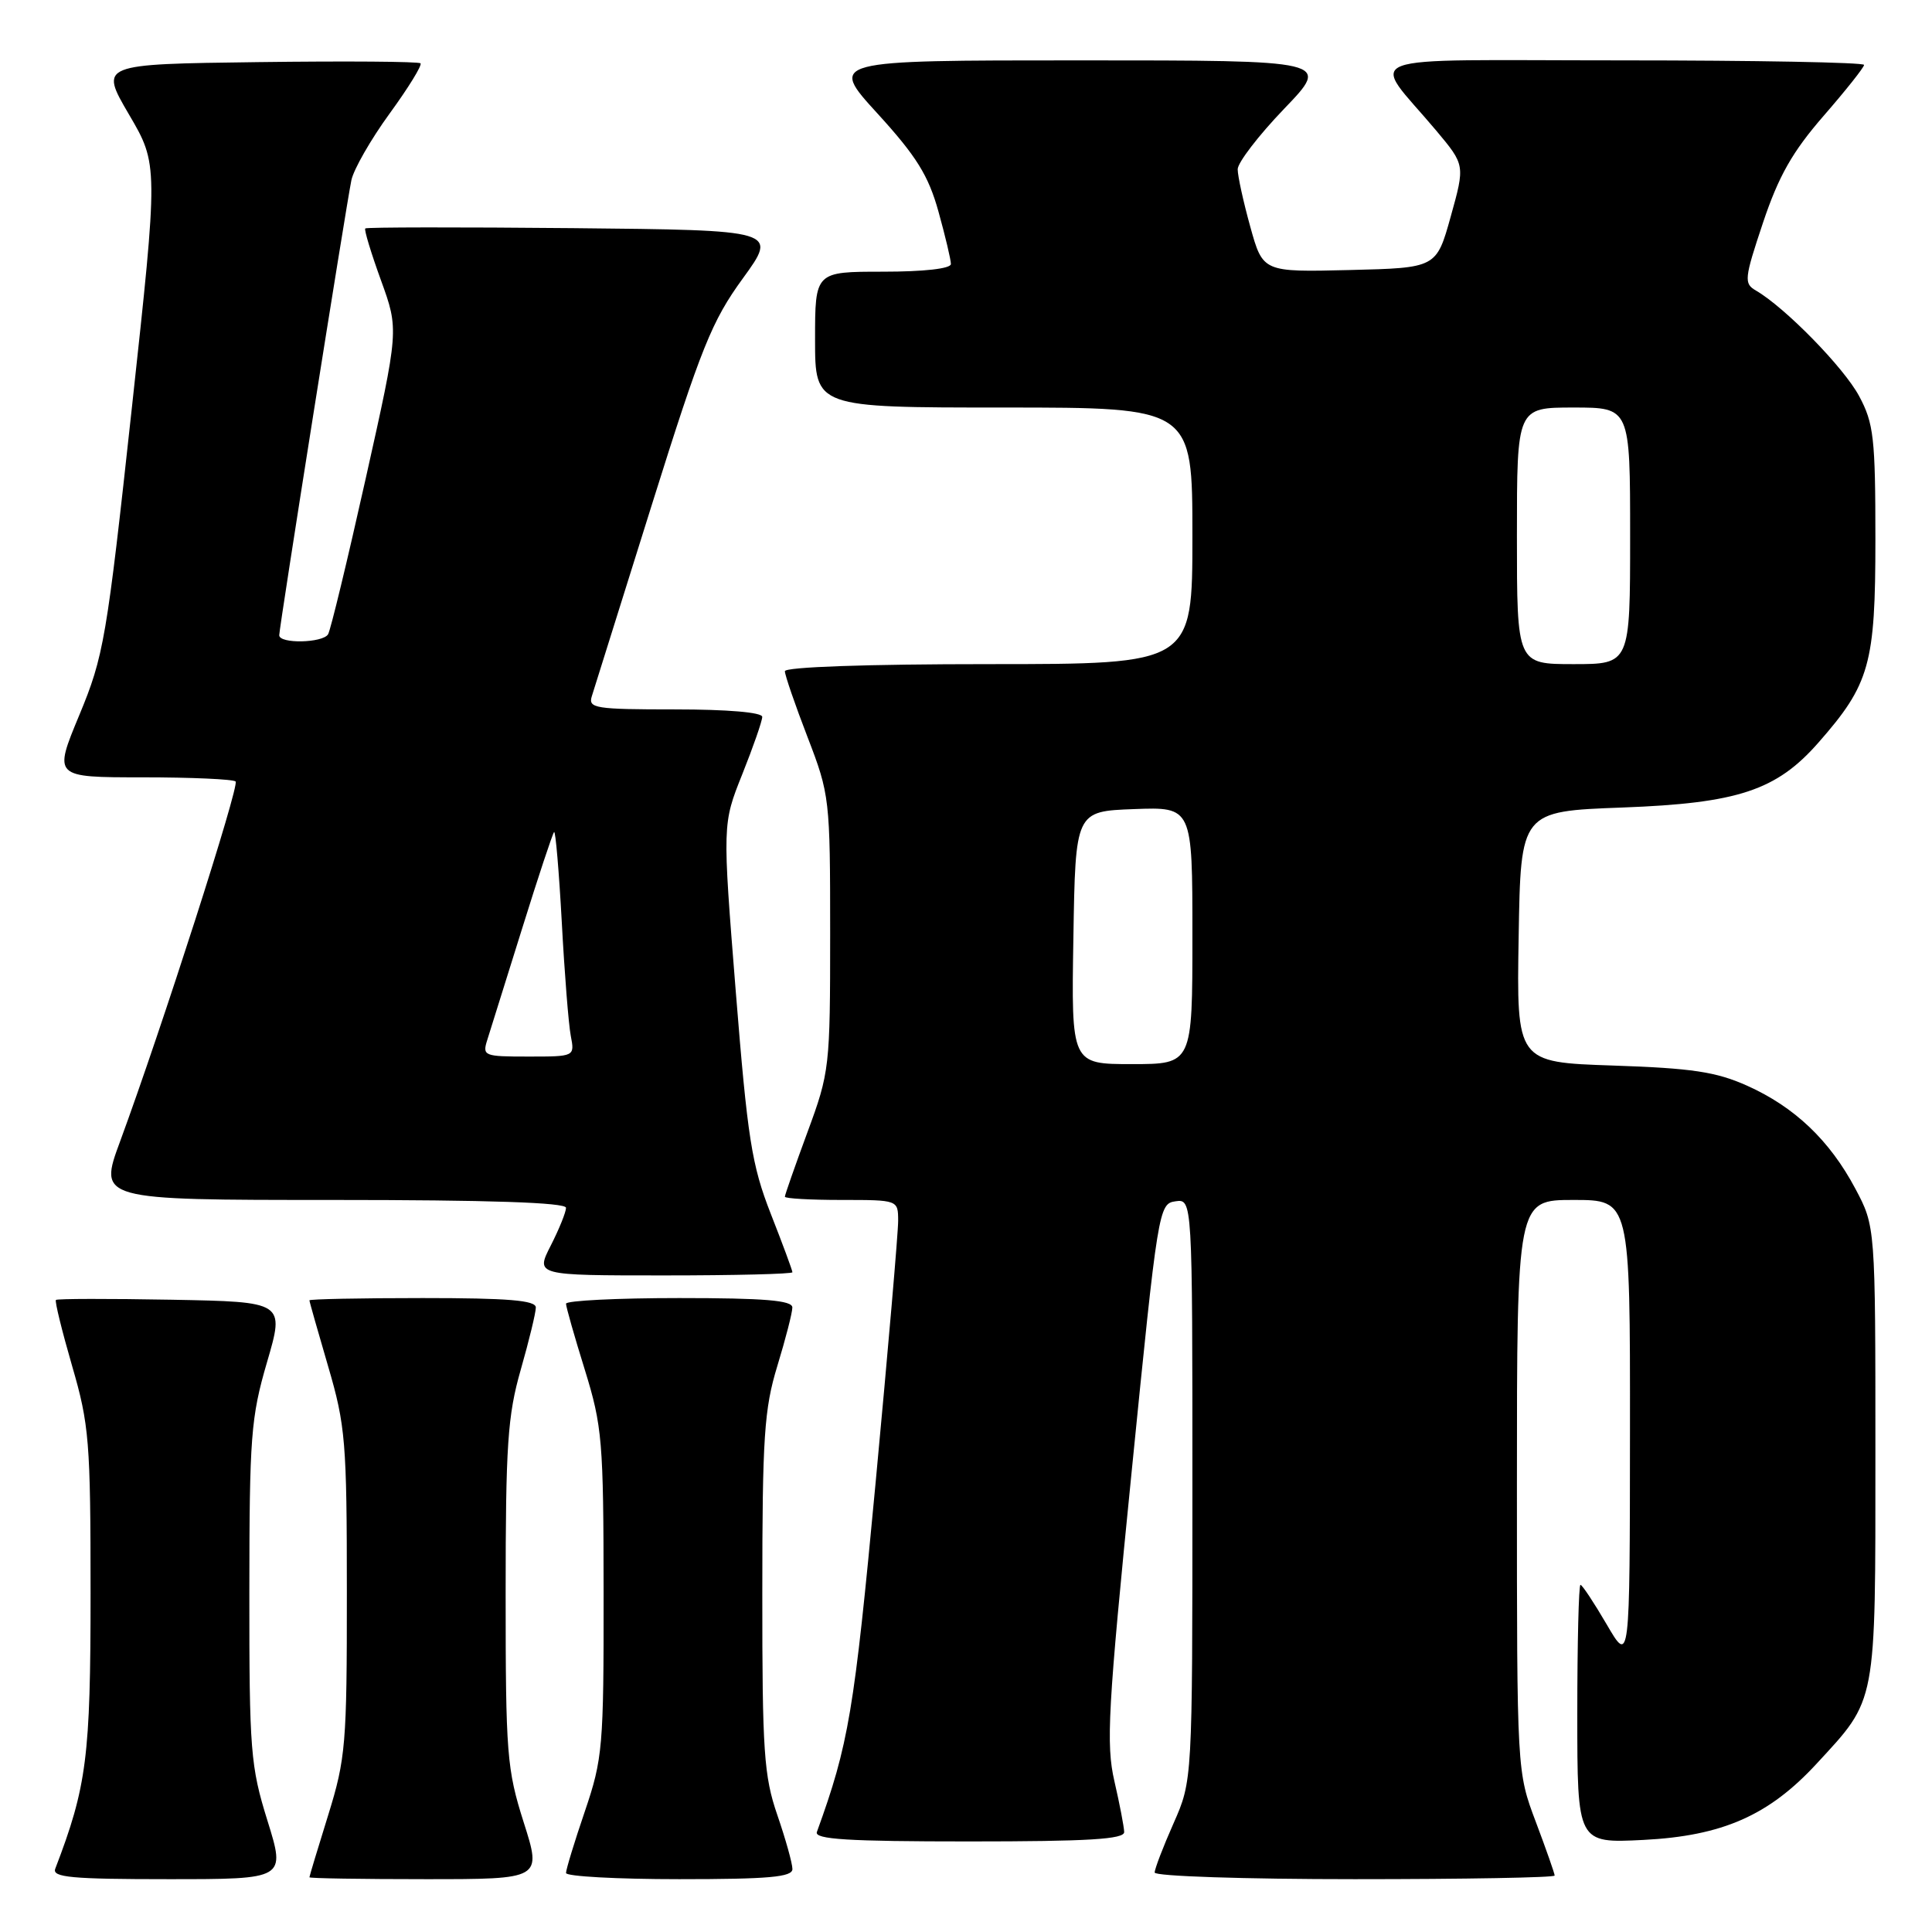 <?xml version="1.0" encoding="UTF-8" standalone="no"?>
<!DOCTYPE svg PUBLIC "-//W3C//DTD SVG 1.1//EN" "http://www.w3.org/Graphics/SVG/1.1/DTD/svg11.dtd" >
<svg xmlns="http://www.w3.org/2000/svg" xmlns:xlink="http://www.w3.org/1999/xlink" version="1.1" viewBox="0 0 256 256">
 <g >
 <path fill="currentColor"
d=" M 35.44 241.25 C 33.19 234.03 33.03 231.97 33.04 211.00 C 33.05 190.39 33.24 187.83 35.38 180.50 C 37.72 172.50 37.72 172.50 22.72 172.22 C 14.47 172.07 7.58 172.08 7.41 172.25 C 7.24 172.42 8.21 176.35 9.55 180.98 C 11.82 188.76 12.00 191.04 12.00 211.09 C 12.00 232.82 11.50 236.72 7.32 247.62 C 6.88 248.76 9.51 249.00 22.32 249.00 C 37.85 249.00 37.85 249.00 35.44 241.25 Z  M 69.39 241.46 C 67.16 234.43 67.00 232.40 67.00 211.21 C 67.00 191.49 67.26 187.57 69.00 181.50 C 70.10 177.65 71.00 173.94 71.00 173.25 C 71.00 172.30 67.35 172.00 56.00 172.00 C 47.75 172.00 41.00 172.14 41.00 172.30 C 41.00 172.47 42.12 176.40 43.48 181.05 C 45.78 188.89 45.96 191.06 45.96 211.00 C 45.97 231.09 45.81 233.02 43.49 240.50 C 42.12 244.90 41.00 248.61 41.00 248.75 C 41.00 248.89 47.93 249.00 56.39 249.00 C 71.79 249.00 71.79 249.00 69.39 241.46 Z  M 105.00 247.66 C 105.00 246.92 104.10 243.70 103.00 240.50 C 101.22 235.33 101.00 232.09 101.01 211.09 C 101.01 190.42 101.26 186.69 103.00 181.00 C 104.09 177.43 104.99 173.94 104.99 173.25 C 105.00 172.31 101.34 172.00 90.00 172.00 C 81.75 172.00 75.00 172.34 75.00 172.75 C 75.00 173.16 76.12 177.10 77.49 181.50 C 79.80 188.97 79.97 190.93 79.98 211.07 C 80.00 231.48 79.86 233.05 77.50 240.00 C 76.12 244.04 75.00 247.72 75.00 248.18 C 75.00 248.63 81.75 249.00 90.00 249.00 C 101.89 249.00 105.00 248.72 105.00 247.66 Z  M 206.00 248.52 C 206.00 248.26 204.88 245.06 203.50 241.40 C 201.00 234.76 201.00 234.76 201.00 196.88 C 201.00 159.00 201.00 159.00 208.50 159.00 C 216.00 159.00 216.00 159.00 215.98 189.75 C 215.96 220.50 215.96 220.50 212.90 215.25 C 211.21 212.36 209.65 210.00 209.42 210.00 C 209.19 210.00 209.00 217.71 209.00 227.12 C 209.00 244.24 209.00 244.24 217.75 243.80 C 228.24 243.27 234.38 240.56 240.71 233.70 C 248.72 225.01 248.50 226.18 248.50 192.50 C 248.50 162.50 248.50 162.50 245.84 157.50 C 242.43 151.09 237.79 146.68 231.50 143.86 C 227.40 142.02 224.19 141.54 213.73 141.19 C 200.95 140.76 200.95 140.76 201.23 124.13 C 201.50 107.50 201.50 107.50 215.00 107.00 C 230.28 106.43 235.39 104.74 240.95 98.40 C 247.76 90.65 248.50 88.01 248.50 71.50 C 248.50 58.05 248.28 56.08 246.34 52.48 C 244.32 48.70 236.53 40.74 232.67 38.50 C 231.06 37.57 231.12 36.95 233.61 29.50 C 235.68 23.32 237.51 20.10 241.64 15.35 C 244.59 11.96 247.00 8.92 247.00 8.60 C 247.00 8.27 232.56 8.00 214.92 8.00 C 178.57 8.00 181.54 6.87 190.32 17.32 C 194.13 21.87 194.13 21.87 192.23 28.69 C 190.33 35.50 190.33 35.50 178.84 35.78 C 167.34 36.06 167.34 36.06 165.67 30.05 C 164.75 26.74 164.00 23.31 164.00 22.43 C 164.00 21.55 166.77 17.94 170.16 14.41 C 176.32 8.00 176.32 8.00 143.08 8.00 C 109.84 8.00 109.84 8.00 116.27 15.04 C 121.44 20.71 123.02 23.25 124.35 28.03 C 125.26 31.30 126.00 34.43 126.00 34.98 C 126.00 35.60 122.42 36.00 117.00 36.00 C 108.00 36.00 108.00 36.00 108.00 45.00 C 108.00 54.00 108.00 54.00 133.00 54.00 C 158.00 54.00 158.00 54.00 158.00 71.00 C 158.00 88.00 158.00 88.00 131.00 88.00 C 114.89 88.00 104.00 88.38 104.00 88.94 C 104.00 89.45 105.35 93.38 107.00 97.66 C 109.94 105.29 110.00 105.83 110.00 123.66 C 110.00 141.41 109.93 142.07 107.00 150.00 C 105.35 154.48 104.00 158.33 104.00 158.57 C 104.00 158.81 107.38 159.00 111.50 159.00 C 119.00 159.00 119.00 159.00 119.01 161.75 C 119.02 163.26 117.67 178.90 116.02 196.50 C 113.17 226.92 112.46 231.10 108.24 242.75 C 107.89 243.72 112.33 244.00 128.39 244.00 C 144.23 244.00 148.99 243.71 148.96 242.75 C 148.94 242.06 148.36 239.03 147.66 236.00 C 146.54 231.13 146.80 226.46 149.95 195.00 C 153.43 160.18 153.54 159.49 155.75 159.18 C 158.00 158.86 158.00 158.86 158.00 197.40 C 158.00 235.94 158.00 235.94 155.50 241.60 C 154.12 244.71 153.00 247.64 153.00 248.12 C 153.00 248.61 164.93 249.00 179.50 249.00 C 194.07 249.00 206.00 248.79 206.00 248.52 Z  M 105.00 168.58 C 105.00 168.34 103.71 164.85 102.13 160.83 C 99.60 154.36 99.06 150.91 97.49 131.34 C 95.72 109.18 95.72 109.18 98.36 102.58 C 99.81 98.95 101.00 95.53 101.00 94.99 C 101.00 94.39 96.40 94.00 89.43 94.00 C 78.87 94.00 77.91 93.85 78.42 92.25 C 78.72 91.29 82.30 79.87 86.37 66.89 C 92.92 46.00 94.32 42.54 98.43 36.89 C 103.07 30.50 103.07 30.50 75.89 30.23 C 60.93 30.09 48.56 30.10 48.40 30.27 C 48.23 30.44 49.17 33.53 50.48 37.14 C 52.86 43.70 52.86 43.70 48.46 63.40 C 46.04 74.23 43.80 83.52 43.47 84.05 C 42.75 85.21 37.00 85.33 37.00 84.17 C 37.00 83.13 45.84 27.40 46.56 23.88 C 46.86 22.44 49.14 18.46 51.63 15.04 C 54.12 11.62 55.96 8.63 55.72 8.39 C 55.49 8.15 45.82 8.08 34.24 8.23 C 13.19 8.50 13.19 8.50 17.08 15.15 C 20.98 21.80 20.98 21.80 17.46 54.15 C 14.13 84.76 13.75 86.94 10.51 94.75 C 7.08 103.00 7.08 103.00 18.88 103.00 C 25.36 103.00 30.91 103.25 31.22 103.55 C 31.76 104.09 21.48 136.11 15.91 151.25 C 13.05 159.00 13.05 159.00 44.03 159.00 C 64.80 159.00 75.00 159.34 75.00 160.04 C 75.00 160.61 74.09 162.86 72.98 165.04 C 70.96 169.00 70.96 169.00 87.98 169.00 C 97.34 169.00 105.00 168.81 105.00 168.58 Z  M 142.23 124.25 C 142.50 107.50 142.50 107.50 150.25 107.21 C 158.00 106.92 158.00 106.92 158.00 123.96 C 158.00 141.00 158.00 141.00 149.98 141.00 C 141.95 141.00 141.95 141.00 142.23 124.25 Z  M 201.00 71.00 C 201.00 54.00 201.00 54.00 208.50 54.00 C 216.00 54.00 216.00 54.00 216.00 71.00 C 216.00 88.00 216.00 88.00 208.50 88.00 C 201.00 88.00 201.00 88.00 201.00 71.00 Z  M 64.58 137.75 C 64.97 136.51 67.04 129.90 69.18 123.05 C 71.31 116.21 73.22 110.45 73.42 110.25 C 73.61 110.05 74.07 115.43 74.44 122.20 C 74.80 128.96 75.34 135.74 75.63 137.25 C 76.16 140.00 76.16 140.00 70.01 140.00 C 64.09 140.00 63.89 139.92 64.58 137.75 Z "/>
</g>
</svg>